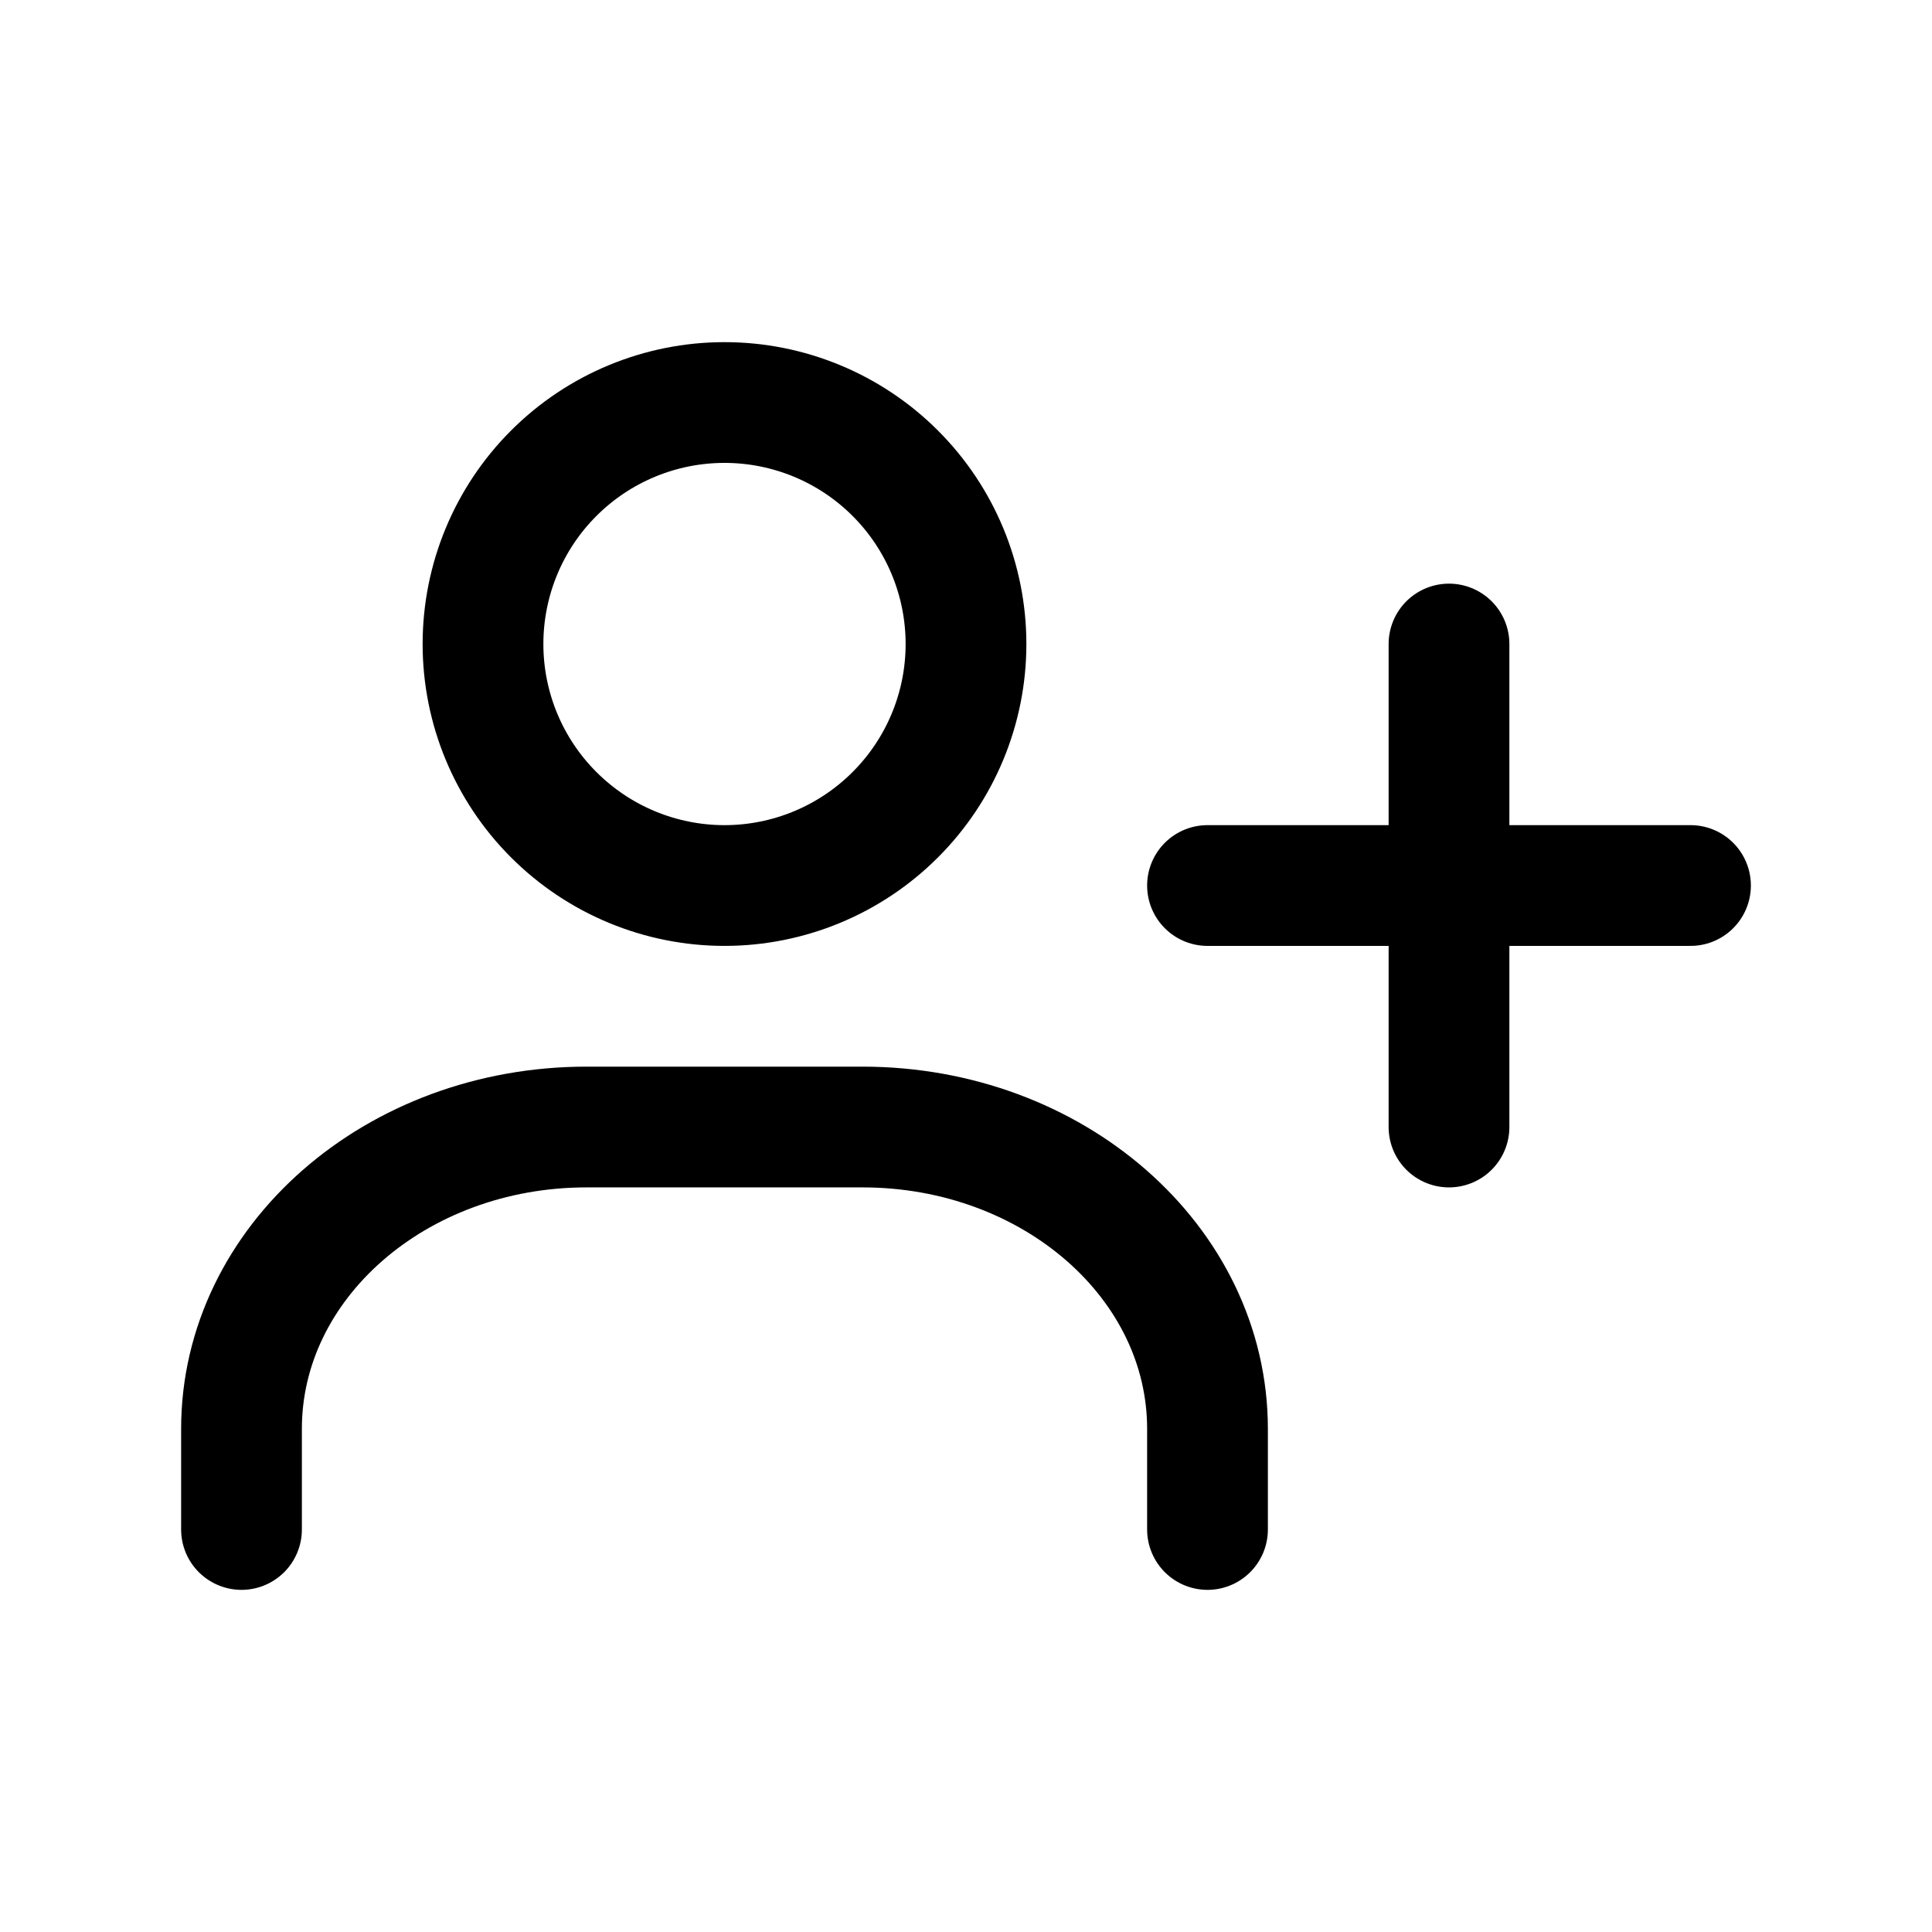 <svg width="32" height="32" viewBox="0 0 32 32" fill="none" xmlns="http://www.w3.org/2000/svg">
<path d="M20 14.667H24M24 14.667H28M24 14.667V18.667M24 14.667V10.667M20 25.333V23.667C20 20.905 17.441 18.667 14.285 18.667H9.715C6.559 18.667 4 20.905 4 23.667V25.333M16 10.667C16 11.728 15.579 12.745 14.828 13.495C14.078 14.245 13.061 14.667 12 14.667C10.939 14.667 9.922 14.245 9.172 13.495C8.421 12.745 8 11.728 8 10.667C8 9.606 8.421 8.588 9.172 7.838C9.922 7.088 10.939 6.667 12 6.667C13.061 6.667 14.078 7.088 14.828 7.838C15.579 8.588 16 9.606 16 10.667Z" stroke="black" stroke-width="2" stroke-linecap="round" stroke-linejoin="round"/>
</svg>
